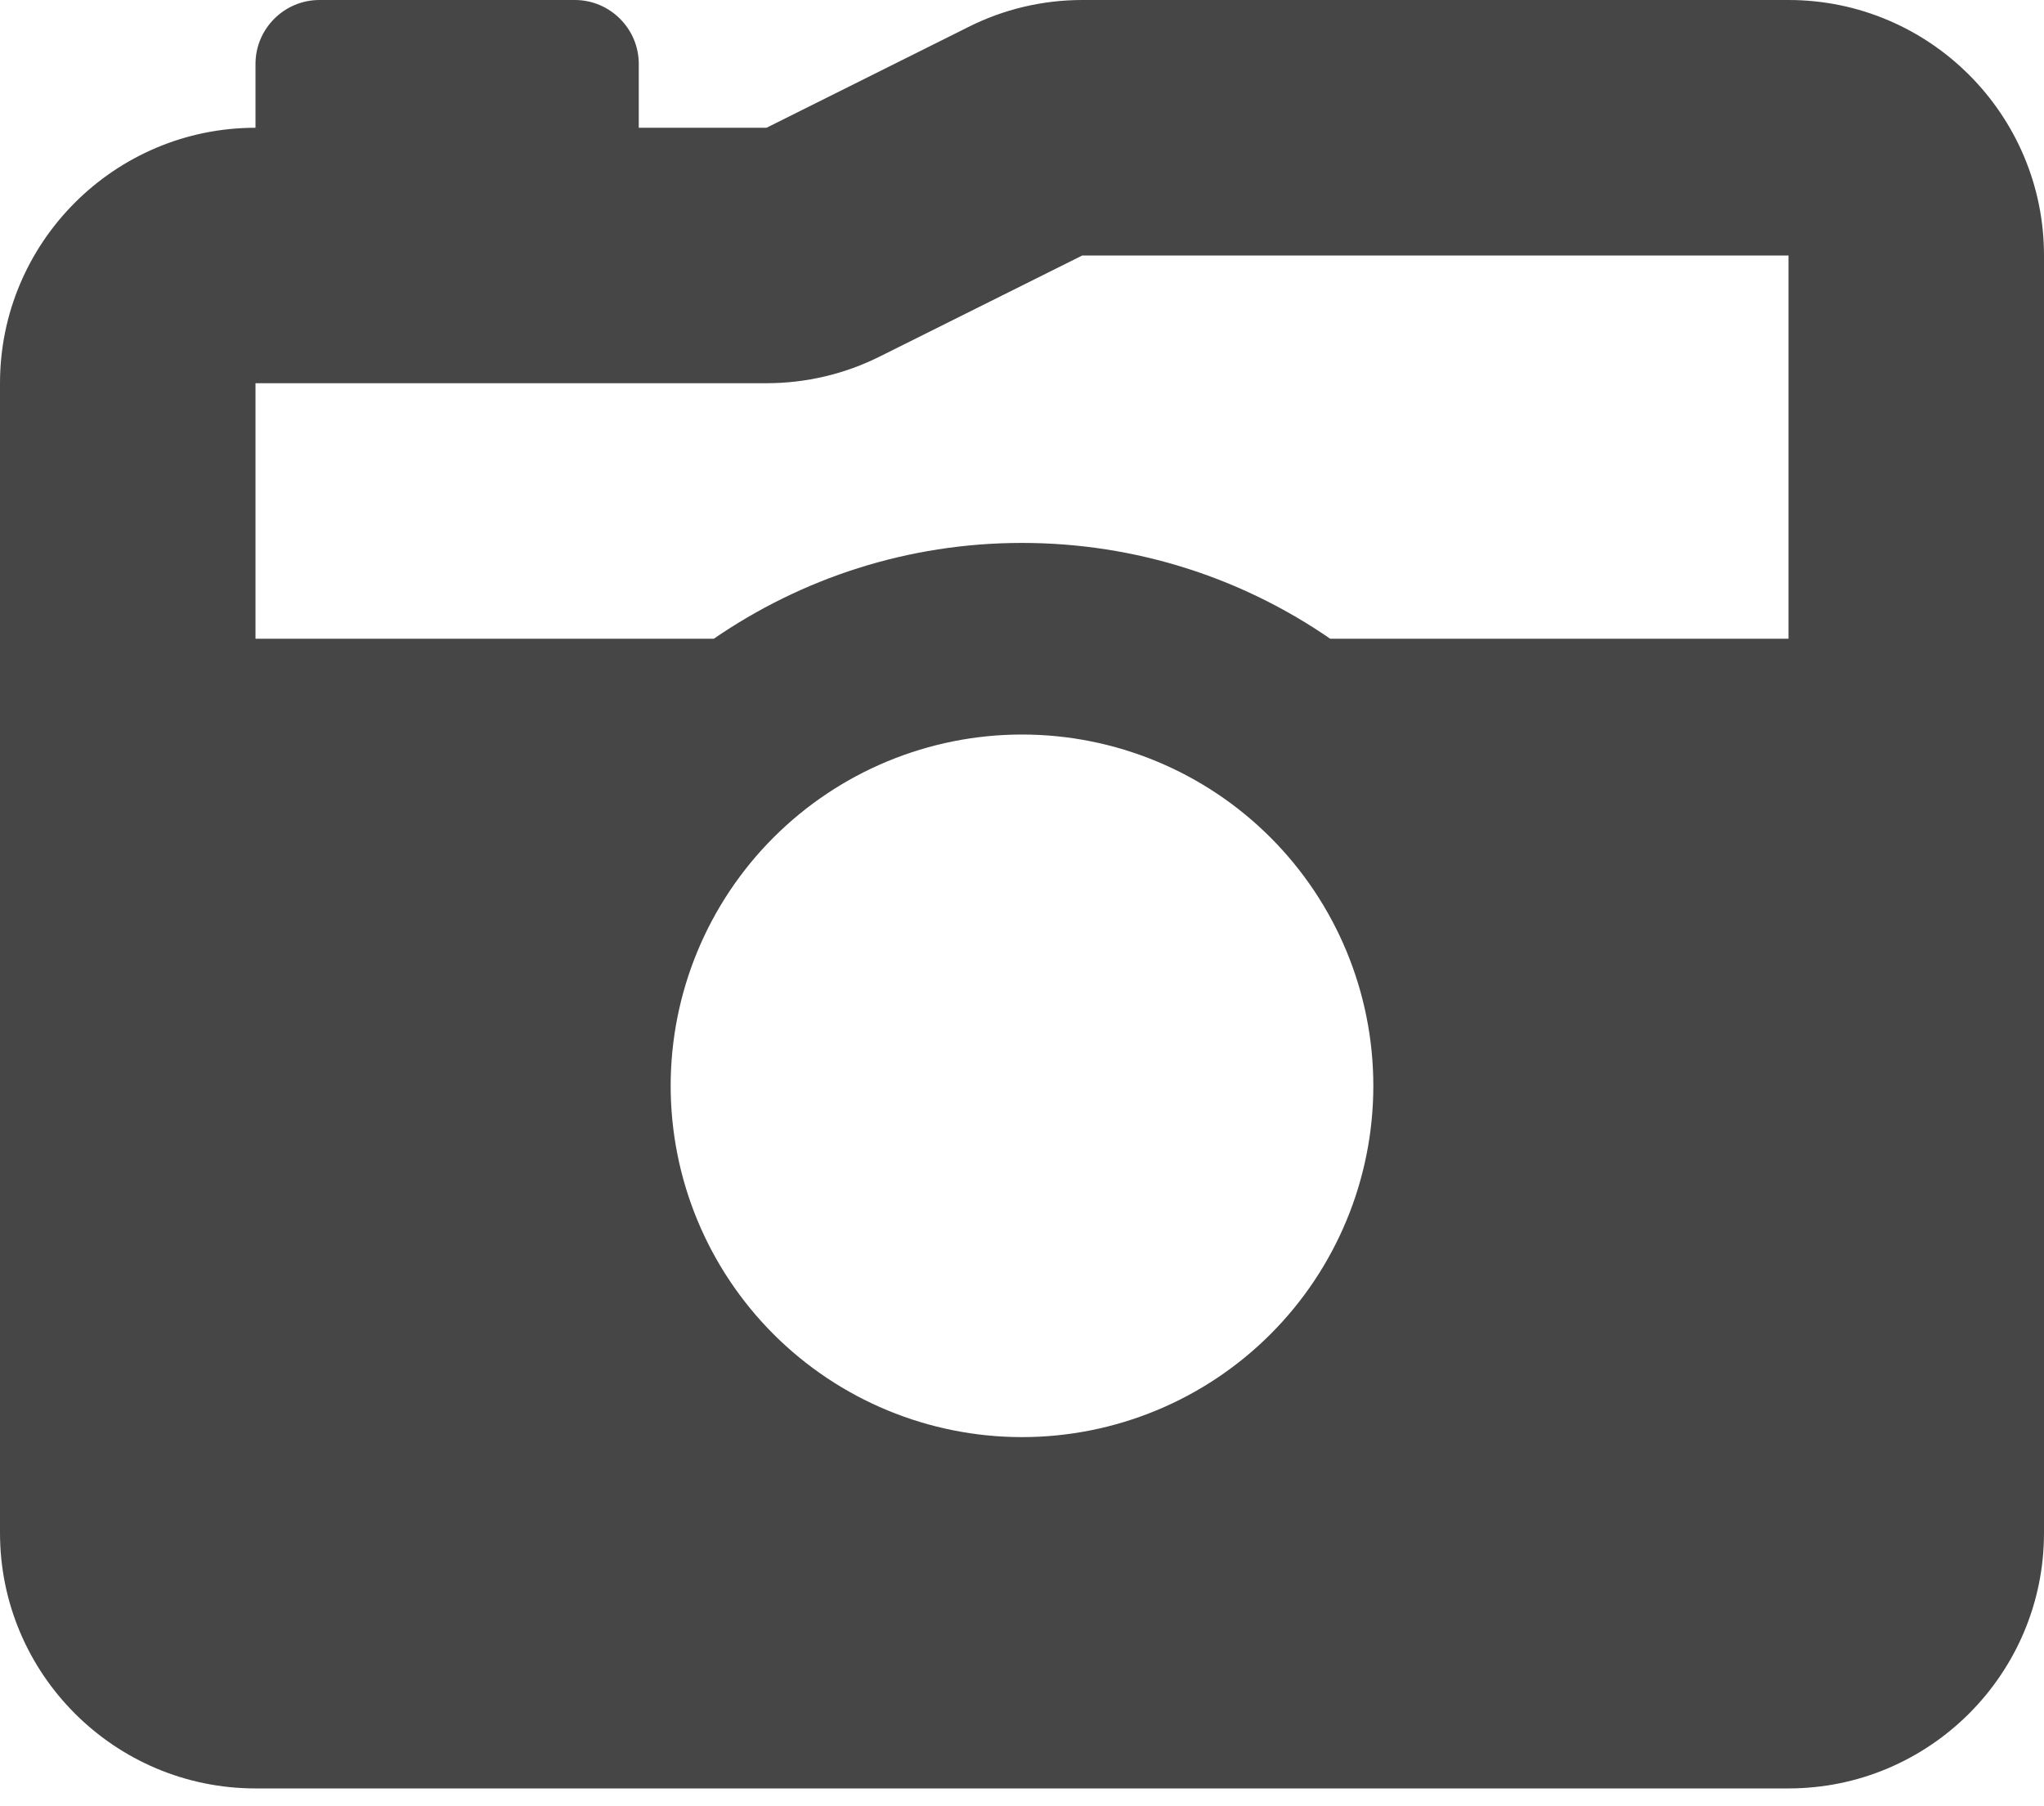 <svg width="43" height="38" viewBox="0 0 43 38" fill="none" xmlns="http://www.w3.org/2000/svg">
<path d="M18.527 7.491L22.768 5.375H37.625V13.438H27.984C26.144 12.169 23.91 11.422 21.5 11.422C19.09 11.422 16.864 12.169 15.016 13.438H5.375V8.062H16.125C16.956 8.062 17.779 7.869 18.527 7.491ZM0 8.062V32.25C0 35.215 2.41 37.625 5.375 37.625H37.625C40.59 37.625 43 35.215 43 32.25V5.375C43 2.41 40.59 0 37.625 0H22.768C21.937 0 21.114 0.193 20.366 0.571L16.125 2.688H13.438V1.344C13.438 0.605 12.833 0 12.094 0H6.719C5.98 0 5.375 0.605 5.375 1.344V2.688C2.41 2.688 0 5.098 0 8.062ZM14.109 22.844C14.109 20.884 14.888 19.004 16.274 17.618C17.66 16.232 19.54 15.453 21.5 15.453C23.46 15.453 25.34 16.232 26.726 17.618C28.112 19.004 28.891 20.884 28.891 22.844C28.891 24.804 28.112 26.684 26.726 28.07C25.34 29.456 23.46 30.234 21.5 30.234C19.54 30.234 17.66 29.456 16.274 28.07C14.888 26.684 14.109 24.804 14.109 22.844Z" fill="#464646"/>
</svg>
